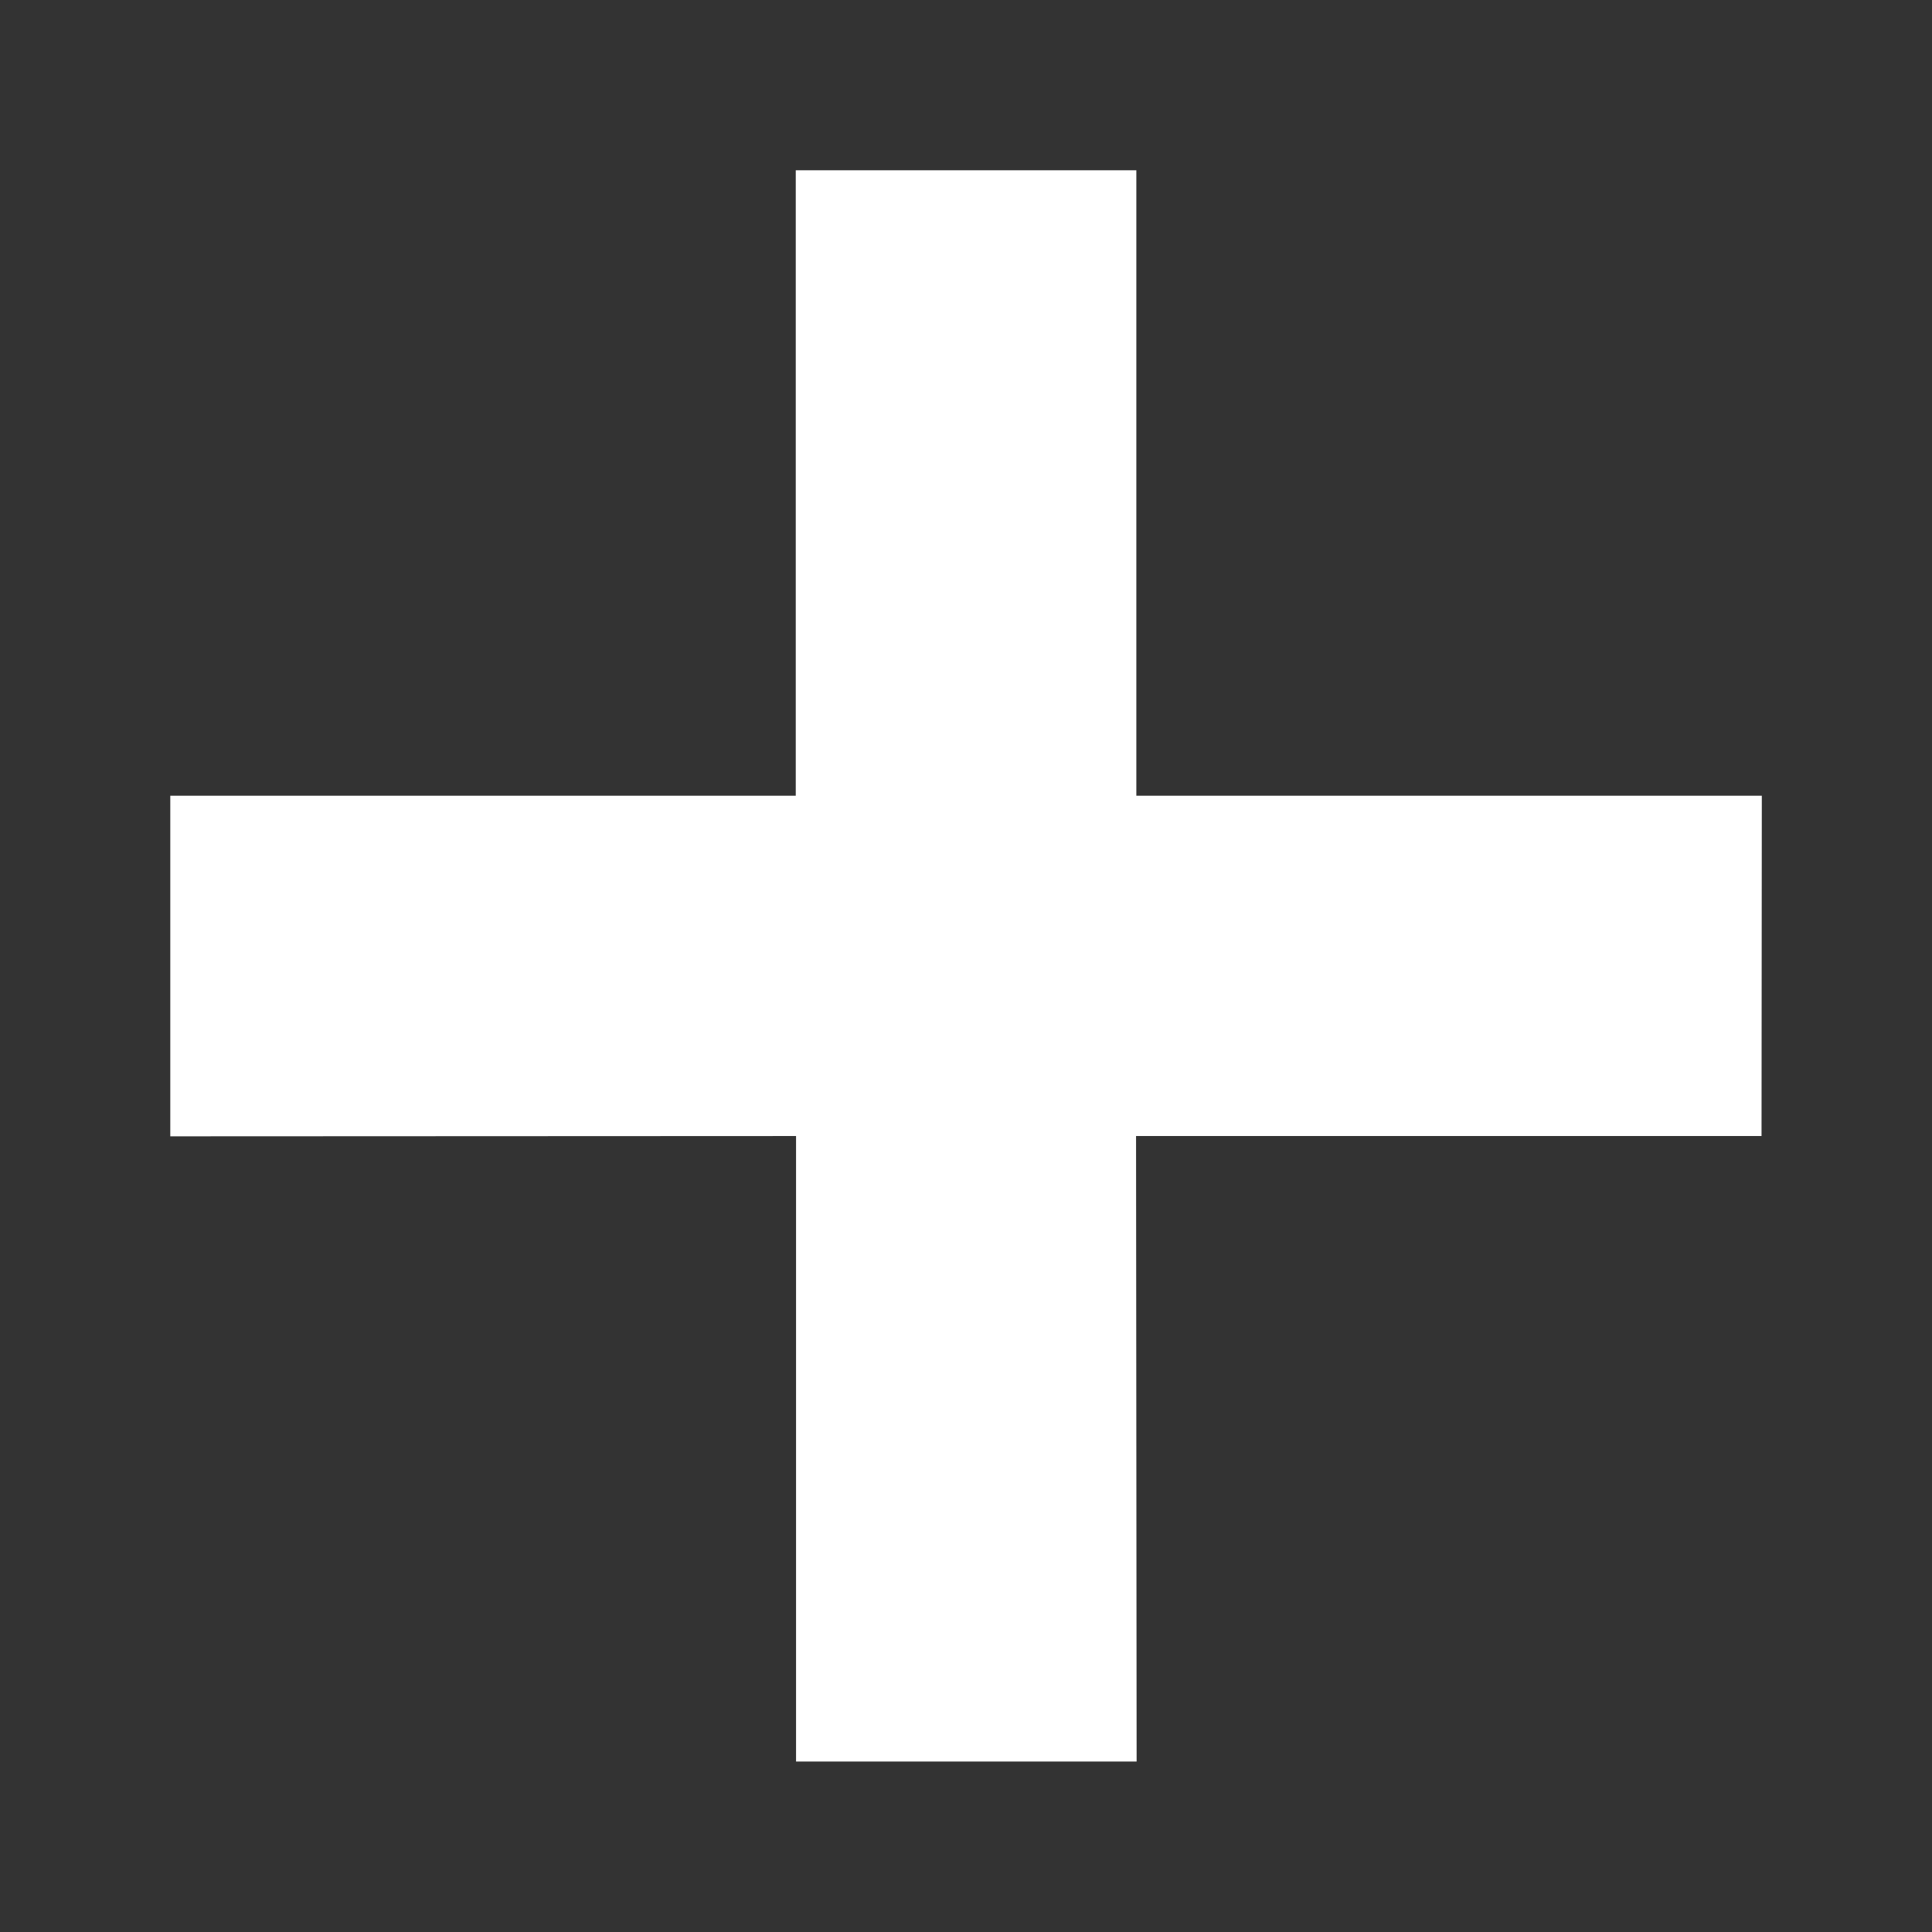 <svg xmlns="http://www.w3.org/2000/svg" width="19.037" height="19.037" viewBox="0 0 19.037 19.037">
  <rect x="0" y="0" width="19.037" height="19.037" fill="#333333" stroke="none"/>
  <path id="Path_301" data-name="Path 301" d="M19.089,8l-4.358,4.358L10.373,8,8,10.373l4.358,4.358L8,19.089l2.373,2.373L14.731,17.1l4.358,4.358,2.373-2.373L17.1,14.731l4.358-4.358Z" transform="translate(9.519 -11.314) rotate(45)" fill="#fff"/>
</svg>
